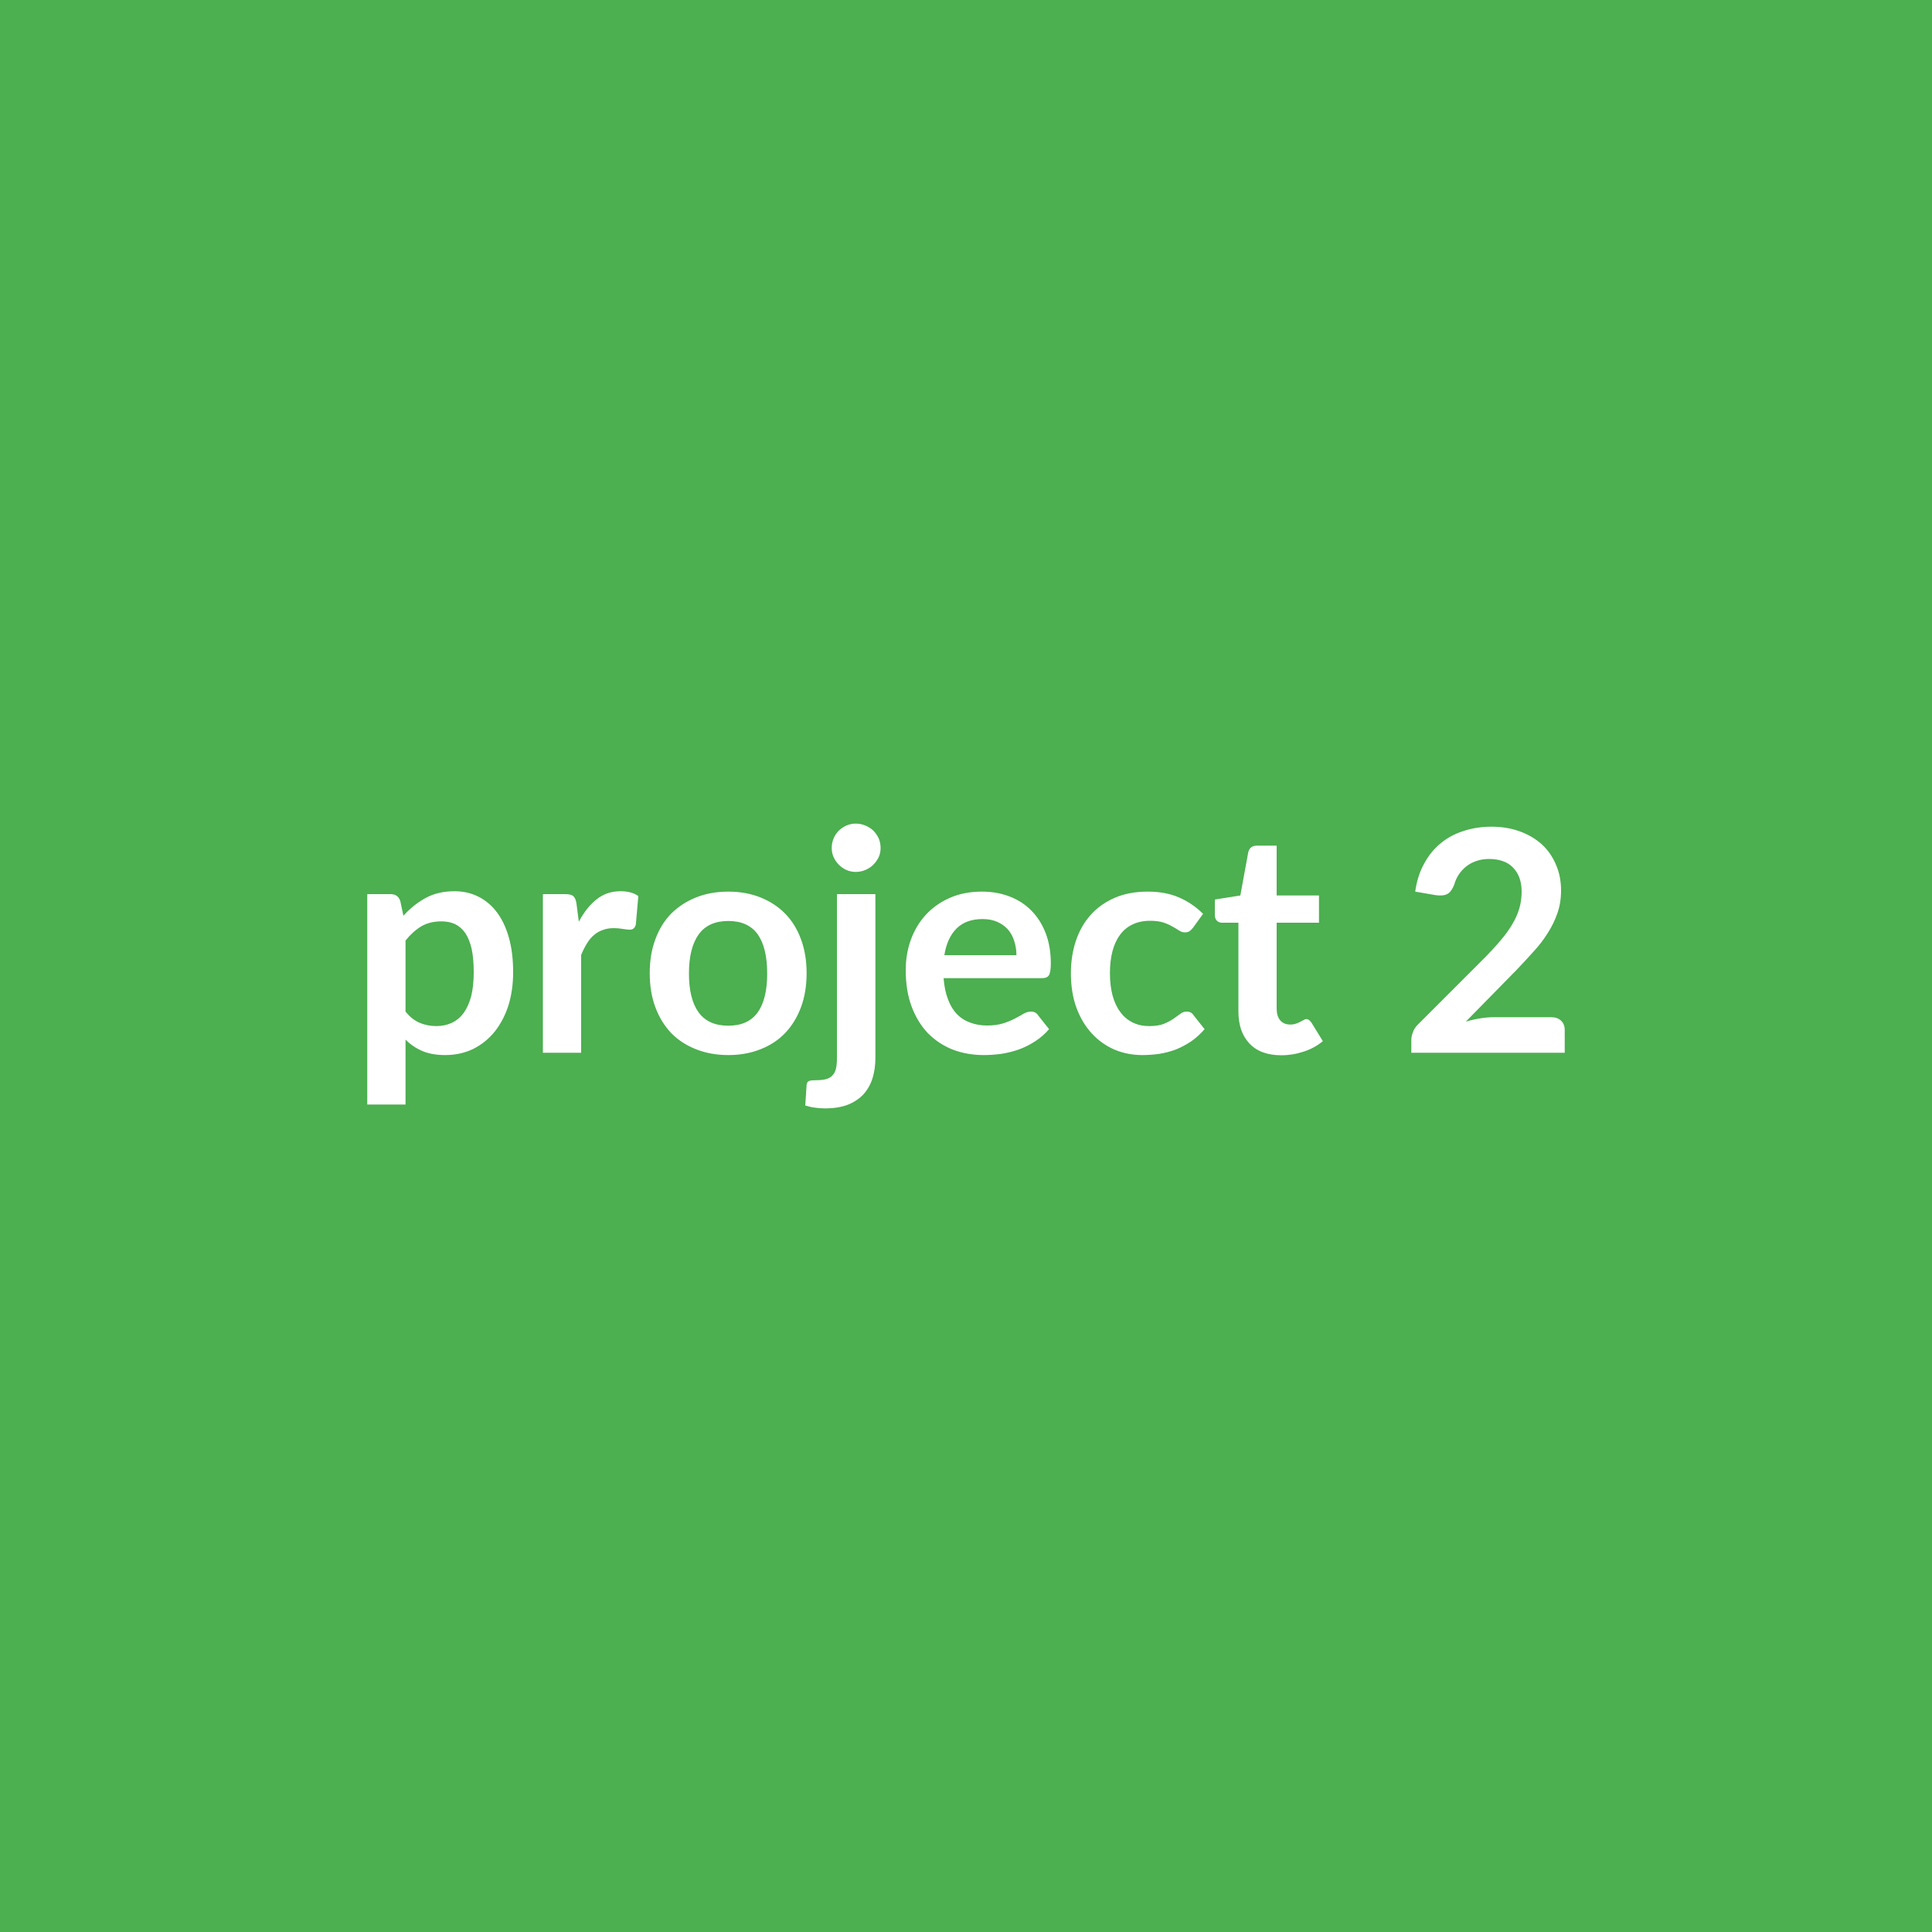 <svg xmlns="http://www.w3.org/2000/svg" width="100" height="100" viewBox="0 0 100 100"><rect width="100%" height="100%" fill="#4caf50"/><path fill="#fff" d="M20.99 48.68v3.68q.33.41.73.58t.86.17q.45 0 .81-.17t.61-.51q.25-.35.39-.87.13-.53.13-1.24 0-.72-.11-1.22-.12-.5-.33-.81-.22-.31-.53-.46-.31-.14-.7-.14-.61 0-1.05.26-.43.26-.81.73m-.27-2.04.16.76q.51-.57 1.15-.92t1.5-.35q.67 0 1.23.28t.96.81.62 1.31.22 1.79q0 .92-.24 1.71-.25.78-.71 1.36-.46.57-1.11.9-.66.32-1.46.32-.69 0-1.18-.21t-.87-.59v3.36h-1.98V46.28h1.21q.38 0 .5.36m9.12.14.12.93q.39-.74.92-1.16.52-.42 1.24-.42.57 0 .92.25l-.13 1.48q-.04.14-.12.2-.07.06-.2.06-.12 0-.36-.04-.23-.04-.46-.04-.33 0-.58.1-.26.09-.46.27-.21.18-.36.44-.16.26-.29.58v5.06H28.1v-8.21h1.16q.3 0 .42.11t.16.39m7.86-.63q.91 0 1.66.3t1.28.84.82 1.33q.29.78.29 1.75 0 .98-.29 1.76t-.82 1.34q-.53.55-1.28.84-.75.3-1.66.3-.92 0-1.67-.3-.75-.29-1.29-.84-.53-.56-.82-1.34t-.29-1.76q0-.97.29-1.75.29-.79.82-1.33.54-.54 1.29-.84t1.67-.3m0 6.94q1.02 0 1.52-.69.49-.69.49-2.01 0-1.33-.49-2.03-.5-.69-1.52-.69-1.04 0-1.54.7t-.5 2.02.5 2.01 1.54.69m5.62-6.81h1.99v8.49q0 .54-.14 1.01t-.45.83q-.31.35-.81.56-.5.2-1.22.2-.28 0-.52-.04-.24-.03-.49-.11l.07-1.07q.02-.16.13-.2.1-.04.4-.04.29 0 .5-.06.2-.06.32-.2.12-.13.17-.34.05-.22.05-.54zm2.26-2.39q0 .26-.1.48-.11.22-.28.39t-.41.27q-.23.1-.5.1-.25 0-.48-.1-.22-.1-.39-.27t-.27-.39-.1-.48.1-.5q.1-.23.27-.4.17-.16.39-.26.23-.1.48-.1.27 0 .5.1.24.1.41.26.17.17.28.4.1.24.1.5m3.3 5.55h3.73q0-.38-.11-.72-.1-.34-.32-.6-.22-.25-.55-.4t-.77-.15q-.86 0-1.35.49t-.63 1.38m5.04 1.19h-5.08q.05.64.23 1.1.17.46.46.76t.69.44q.39.15.87.15t.83-.11.61-.25q.26-.13.45-.25.2-.11.38-.11.25 0 .37.19l.57.72q-.33.38-.74.64-.4.26-.85.42-.44.15-.9.22-.46.06-.89.06-.86 0-1.6-.28-.73-.29-1.28-.84-.54-.56-.85-1.38t-.31-1.9q0-.84.27-1.58t.78-1.29 1.24-.87 1.65-.32q.78 0 1.43.25.66.25 1.13.73.47.47.74 1.16.27.7.27 1.58 0 .45-.1.61-.09.15-.37.15m8.35-3.33-.52.72q-.09.11-.17.17-.09.07-.25.07-.15 0-.29-.09-.15-.1-.35-.21-.2-.12-.47-.21-.28-.09-.69-.09-.52 0-.91.19-.39.18-.65.54-.26.35-.39.85t-.13 1.13q0 .66.14 1.17t.41.86q.26.35.64.53.37.18.84.18.48 0 .77-.12t.49-.26.35-.25q.15-.12.33-.12.24 0 .36.19l.57.72q-.33.38-.71.64-.39.26-.8.42-.41.15-.85.22-.43.06-.87.06-.76 0-1.43-.28-.67-.29-1.17-.83-.51-.55-.8-1.33-.29-.79-.29-1.8 0-.9.26-1.68.26-.77.76-1.33.51-.57 1.25-.89t1.71-.32q.92 0 1.61.3.7.3 1.25.85m4.05 7.32q-1.08 0-1.65-.61-.57-.6-.57-1.66v-4.59h-.84q-.16 0-.27-.1-.11-.11-.11-.31v-.79l1.32-.21.41-2.24q.04-.16.15-.25.12-.09.29-.09h1.03v2.58h2.19v1.41h-2.19v4.45q0 .38.18.6.19.22.52.22.18 0 .31-.05.12-.04.21-.09.1-.05.17-.09.07-.05.14-.05.09 0 .15.05.05.04.12.13l.59.96q-.43.36-.99.54-.56.19-1.16.19m11-1.97h2.97q.32 0 .51.18t.19.48v1.18h-7.94v-.66q0-.2.09-.42.08-.22.26-.39l3.52-3.52q.44-.45.78-.86.35-.41.58-.81.24-.4.36-.81t.12-.87q0-.41-.12-.73-.12-.31-.34-.53t-.52-.32q-.31-.11-.7-.11-.35 0-.65.1t-.53.28-.39.42-.24.53q-.14.36-.35.48-.22.12-.63.06l-1.04-.18q.12-.84.47-1.46.34-.63.86-1.05.51-.42 1.18-.63.67-.22 1.44-.22.8 0 1.46.24t1.14.67q.47.43.73 1.04.27.61.27 1.35 0 .64-.19 1.18-.19.55-.51 1.04-.31.5-.74.96-.42.47-.88.95l-2.61 2.66q.37-.11.75-.17.37-.06.7-.06"/></svg>